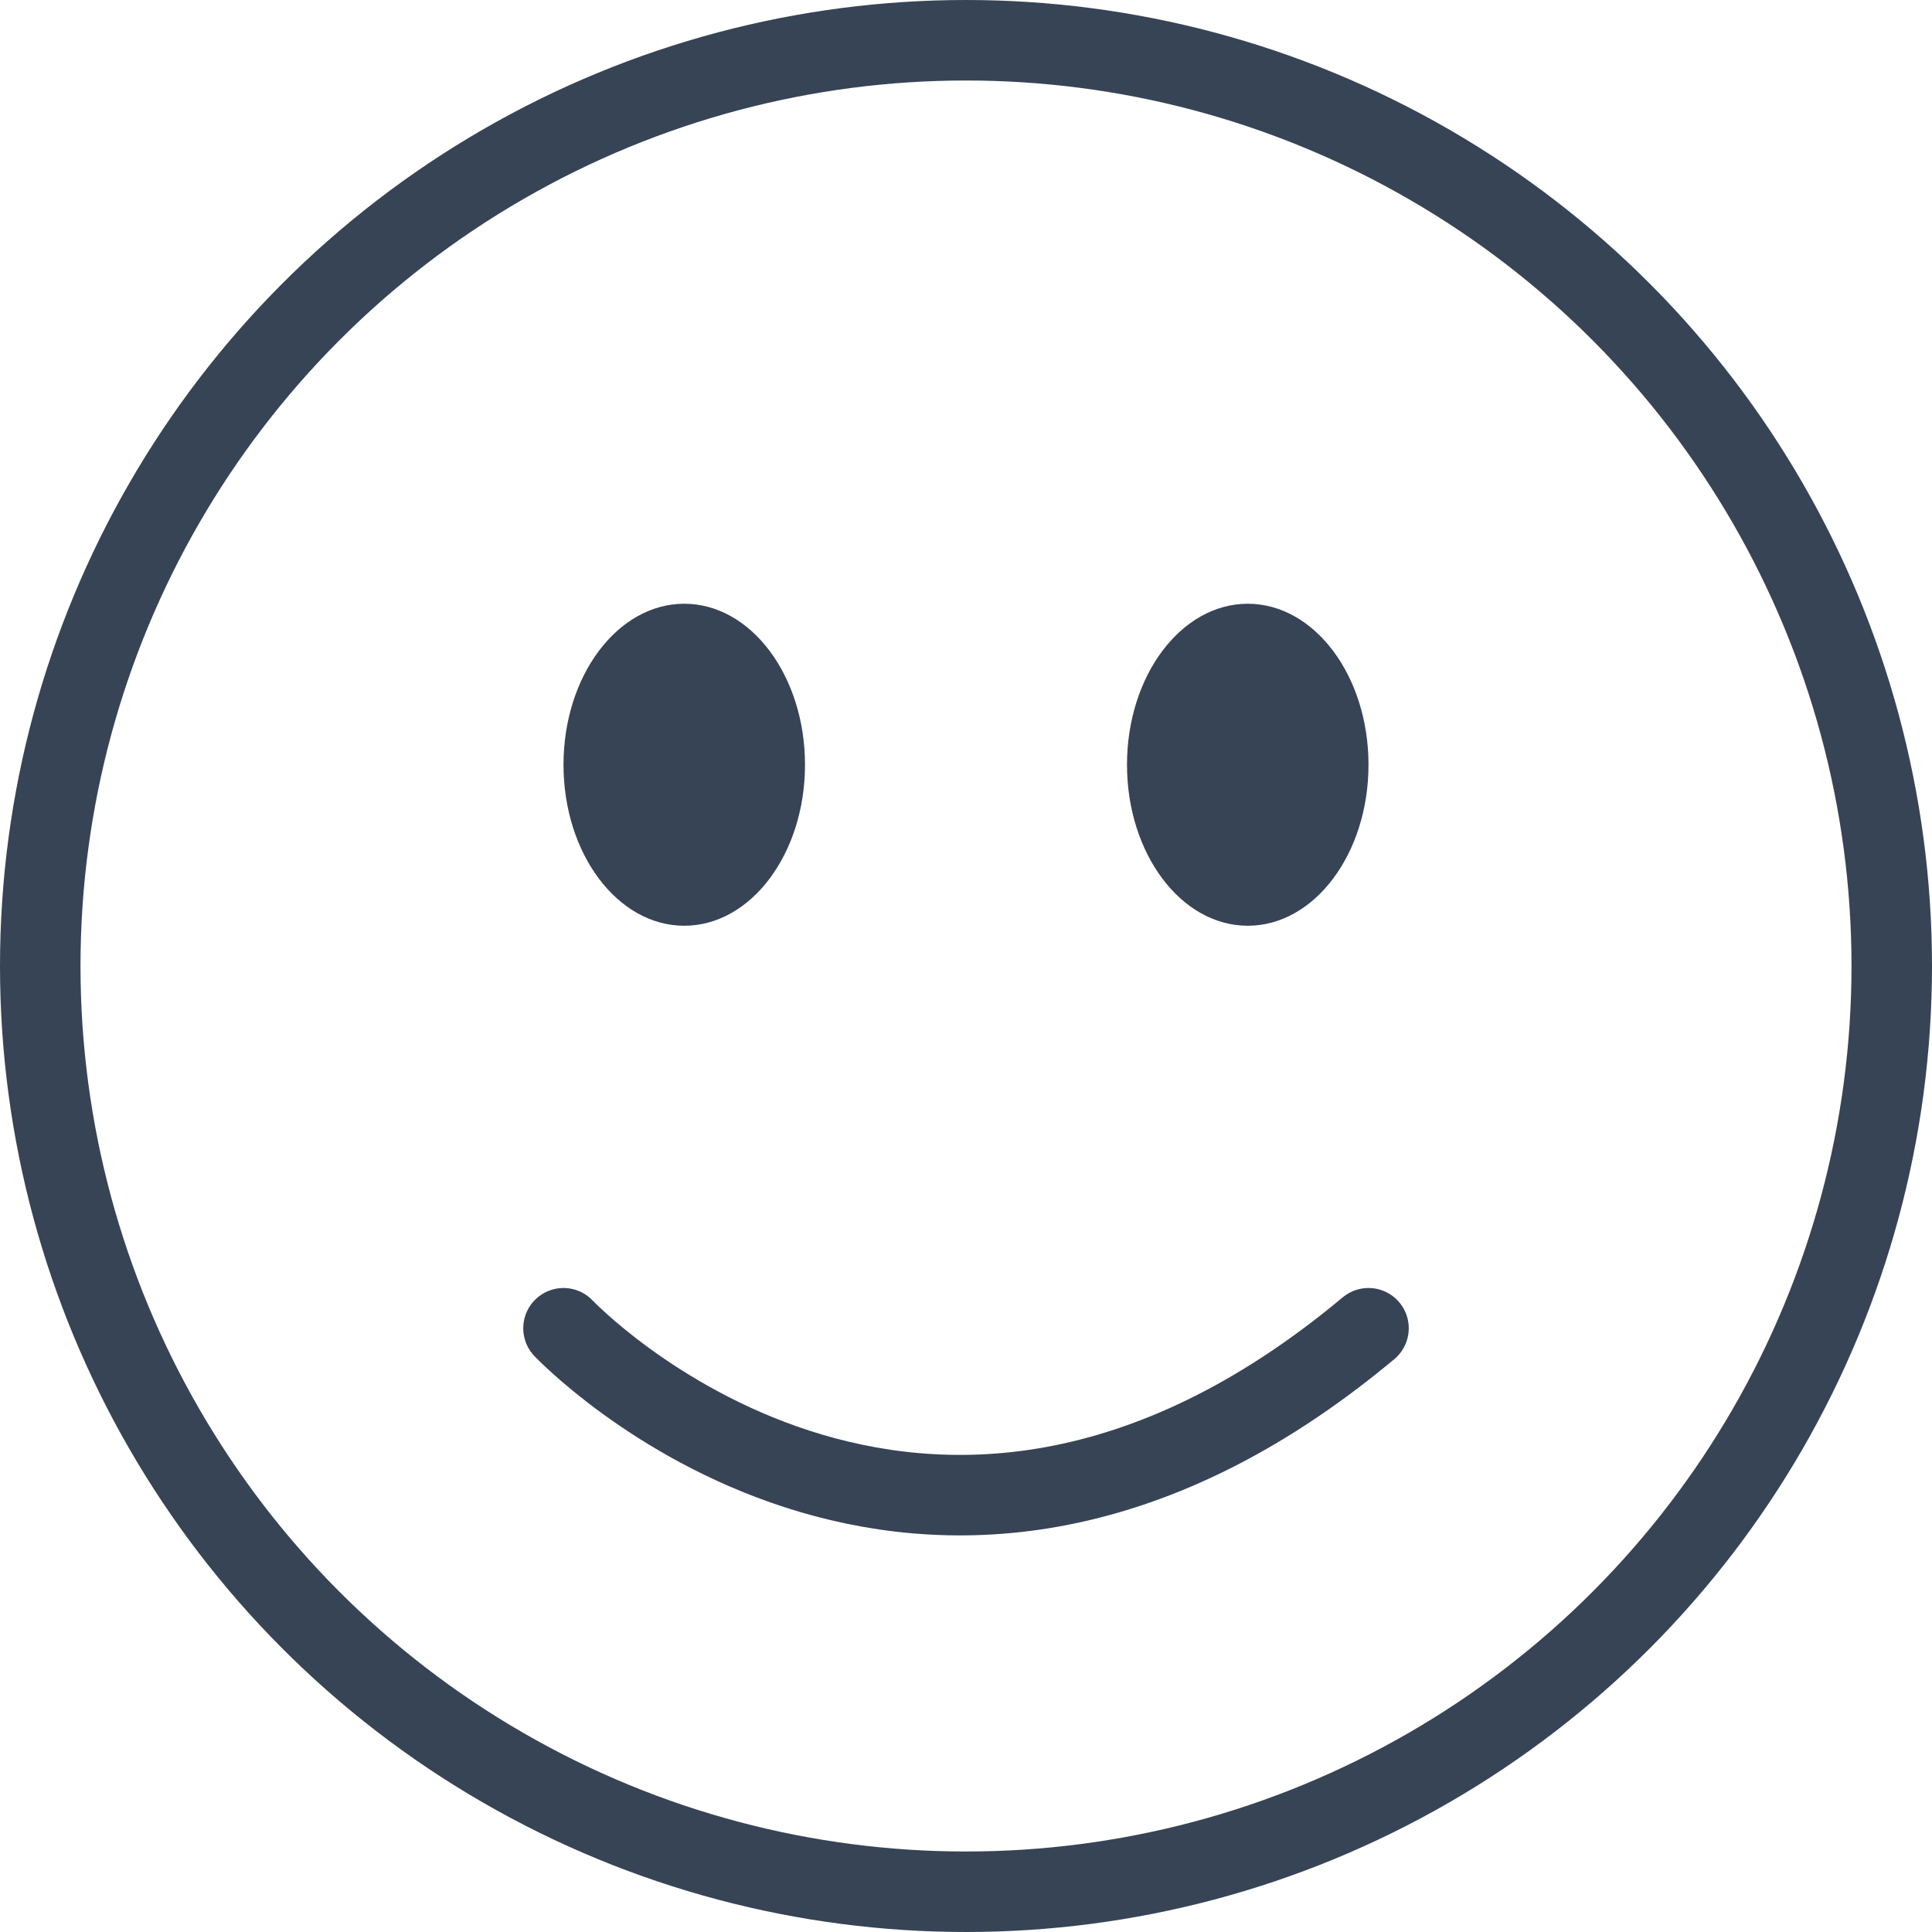 <?xml version="1.0" ?><svg data-name="Layer 1" id="Layer_1" viewBox="0 0 48 48" xmlns="http://www.w3.org/2000/svg"><defs><style>.cls-1,.cls-2{fill:none;stroke:#374456;stroke-miterlimit:10;stroke-width:2px;}.cls-2{stroke-linecap:round;}.cls-3{fill:#374456;}</style></defs><title/><circle class="cls-1" cx="24" cy="24" r="23"/><path class="cls-2" d="M14,33s8.83,9.33,20,0"/><ellipse class="cls-3" cx="17" cy="19" rx="3" ry="4"/><ellipse class="cls-3" cx="31" cy="19" rx="3" ry="4"/></svg>